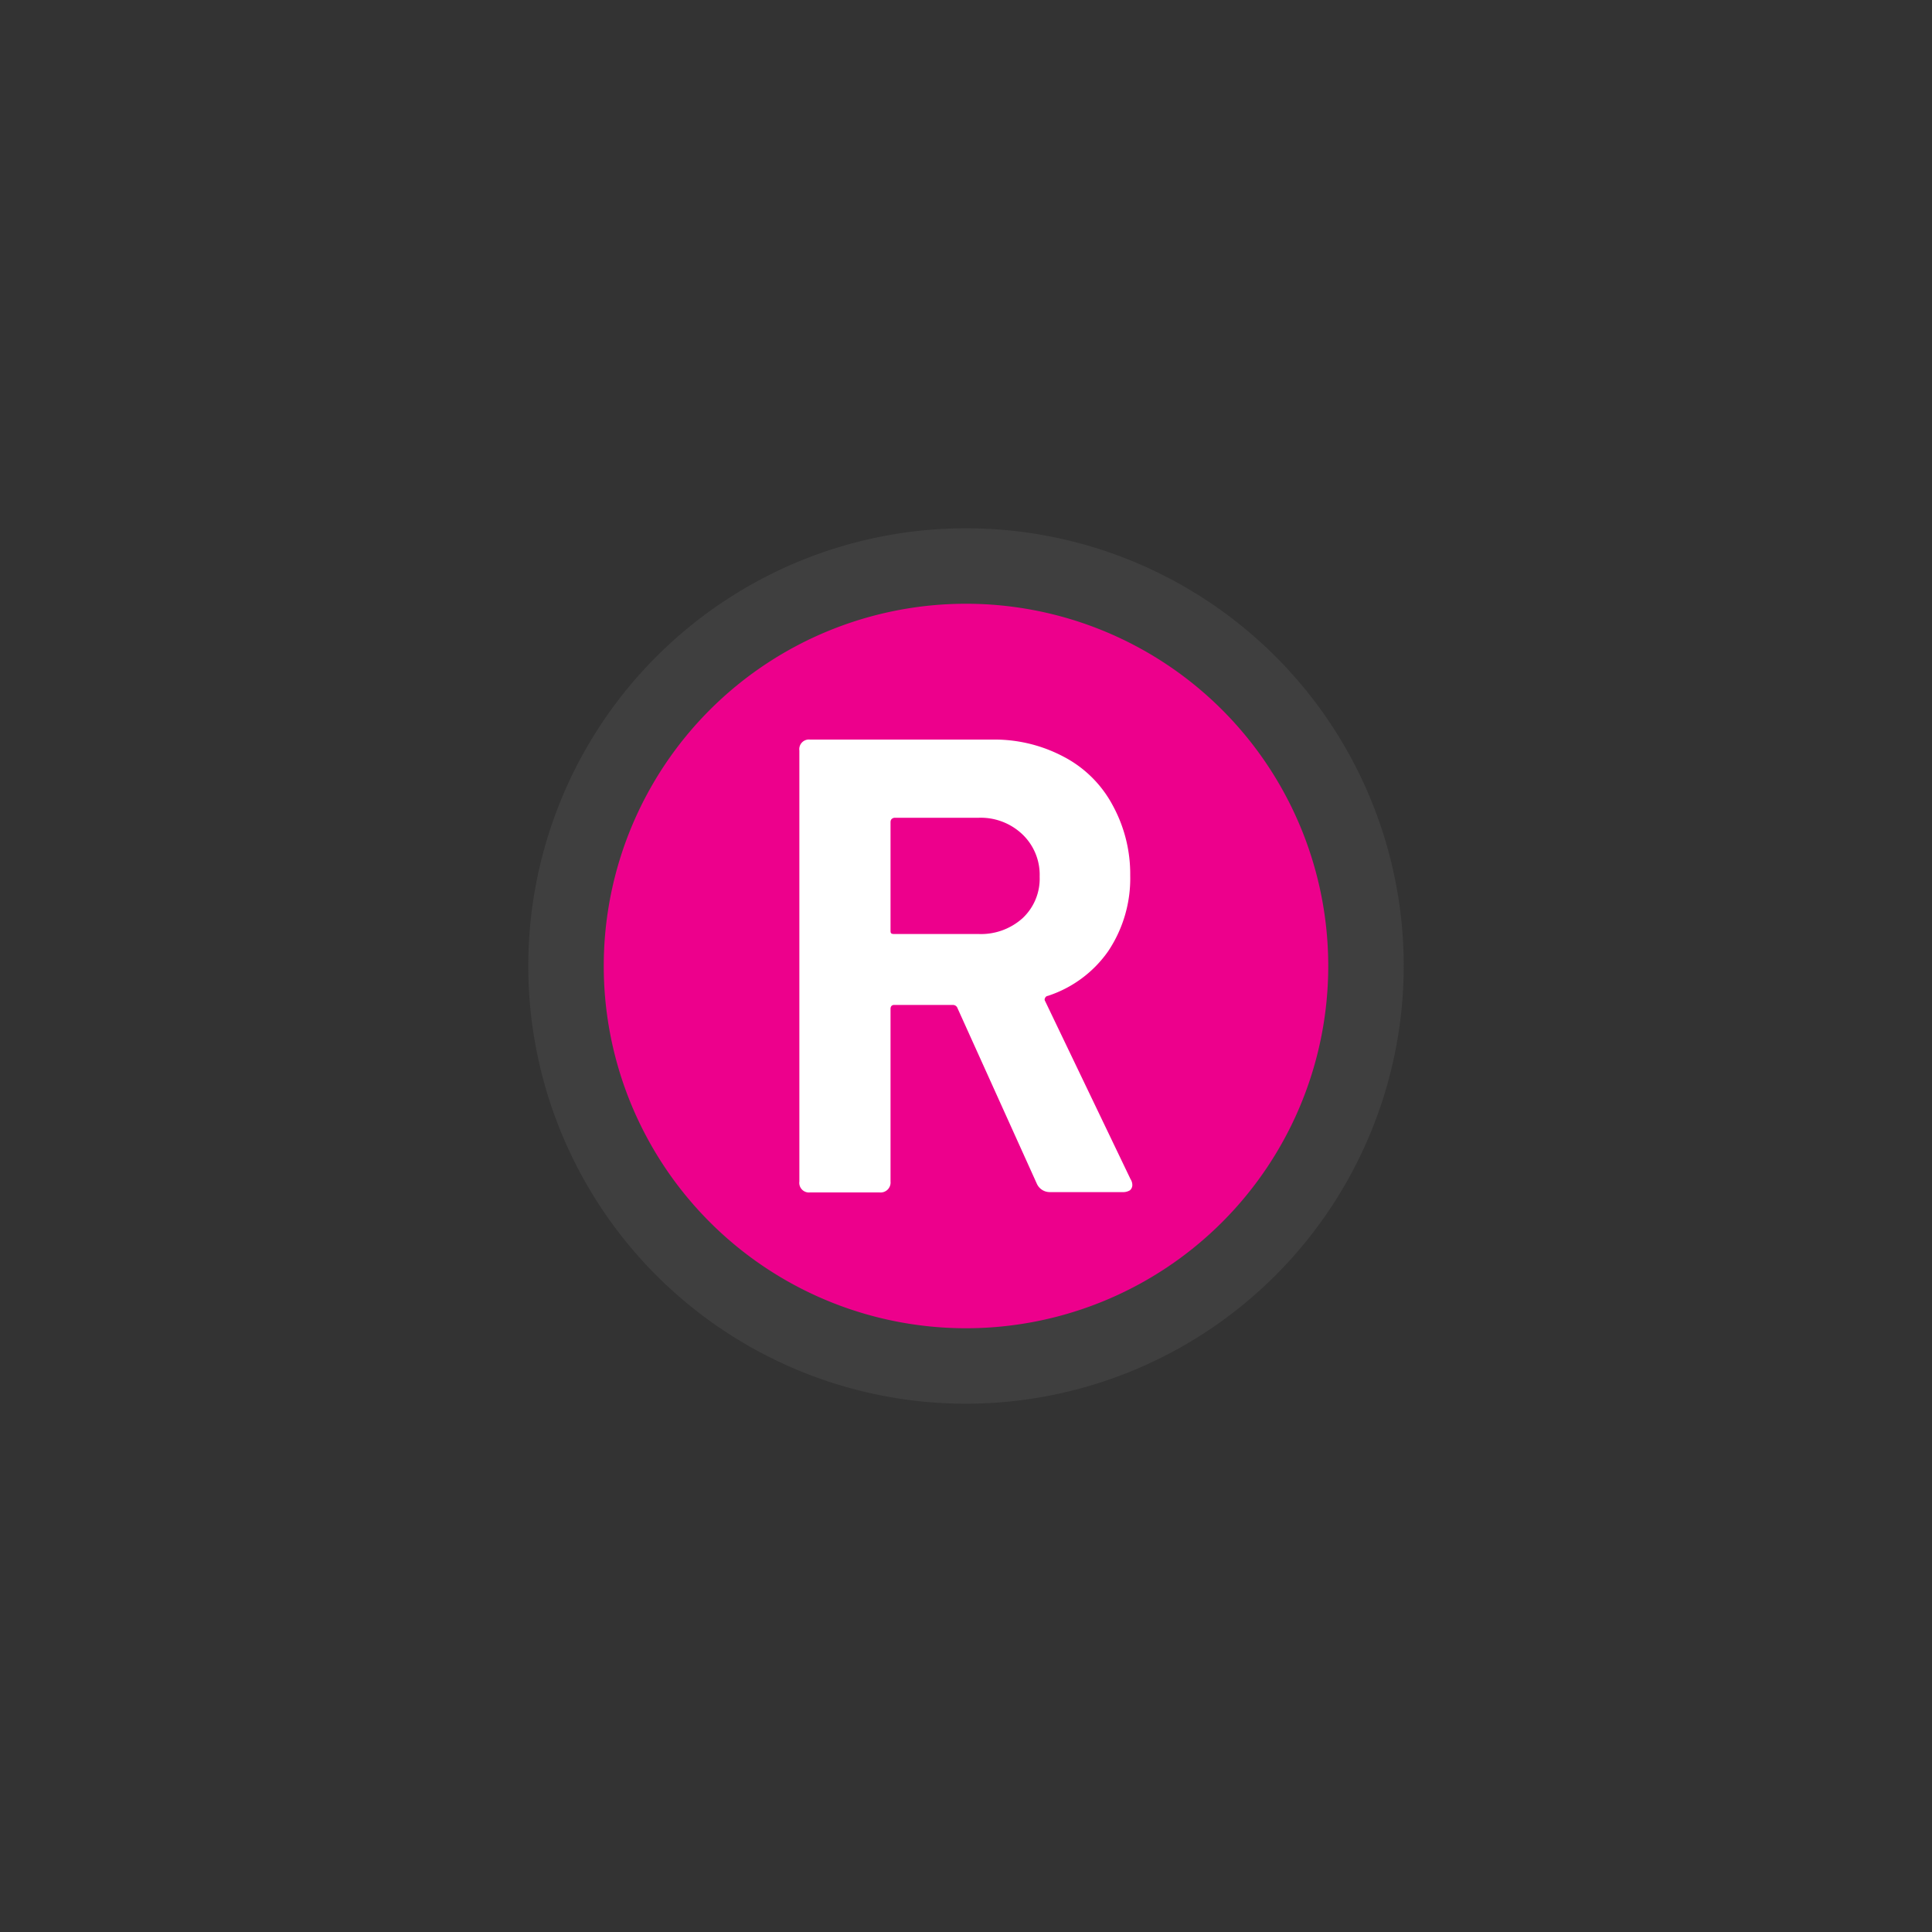 <svg xmlns="http://www.w3.org/2000/svg" viewBox="0 0 64 64"><rect x="0" y="0" width="64" height="64" fill="#333333" stroke="none"/><defs><style>.cls-1{fill:#ed008c;}.cls-2{fill:#3f3f3f;}.cls-3{fill:#fff;}</style></defs><title>ICON_MAP_AIRPORT_PRIVATE_PINK</title><g id="V1_G1000_CONTOUR" data-name="V1_G1000 CONTOUR"><path class="cls-1" d="M32,45.25A13.25,13.25,0,1,1,45.25,32,13.26,13.26,0,0,1,32,45.25Zm0-23.41A10.16,10.16,0,1,0,42.16,32,10.17,10.17,0,0,0,32,21.84Z"/><path class="cls-2" d="M32,46.5A14.5,14.5,0,1,1,46.5,32,14.51,14.51,0,0,1,32,46.5ZM32,20A12,12,0,1,0,44,32,12,12,0,0,0,32,20Zm0,23.41A11.41,11.41,0,1,1,43.41,32,11.42,11.42,0,0,1,32,43.41Zm0-20.32A8.91,8.91,0,1,0,40.91,32,8.92,8.92,0,0,0,32,23.09Z"/><circle class="cls-1" cx="32" cy="32" r="11.89"/><path class="cls-3" d="M34.35,39.22,31.72,33.4a.16.16,0,0,0-.15-.11H29.62c-.08,0-.12.05-.12.13v5.72a.33.33,0,0,1-.37.36H26.84a.32.32,0,0,1-.36-.36V24.86a.32.32,0,0,1,.36-.36h6a4.89,4.89,0,0,1,2.4.57,3.86,3.86,0,0,1,1.61,1.59A4.75,4.75,0,0,1,37.44,29a4.34,4.34,0,0,1-.73,2.51,3.92,3.92,0,0,1-2,1.48.11.11,0,0,0-.09.07.09.09,0,0,0,0,.1l2.83,5.9a.36.36,0,0,1,.06.2.23.23,0,0,1-.08.17.43.43,0,0,1-.24.06H34.78A.47.47,0,0,1,34.35,39.22Zm-4.85-12v3.59c0,.09,0,.13.12.13h2.79a2.06,2.06,0,0,0,1.46-.52,1.79,1.79,0,0,0,.57-1.38,1.85,1.85,0,0,0-.57-1.4,2,2,0,0,0-1.46-.55H29.62C29.54,27.11,29.5,27.15,29.5,27.24Z"/></g></svg>